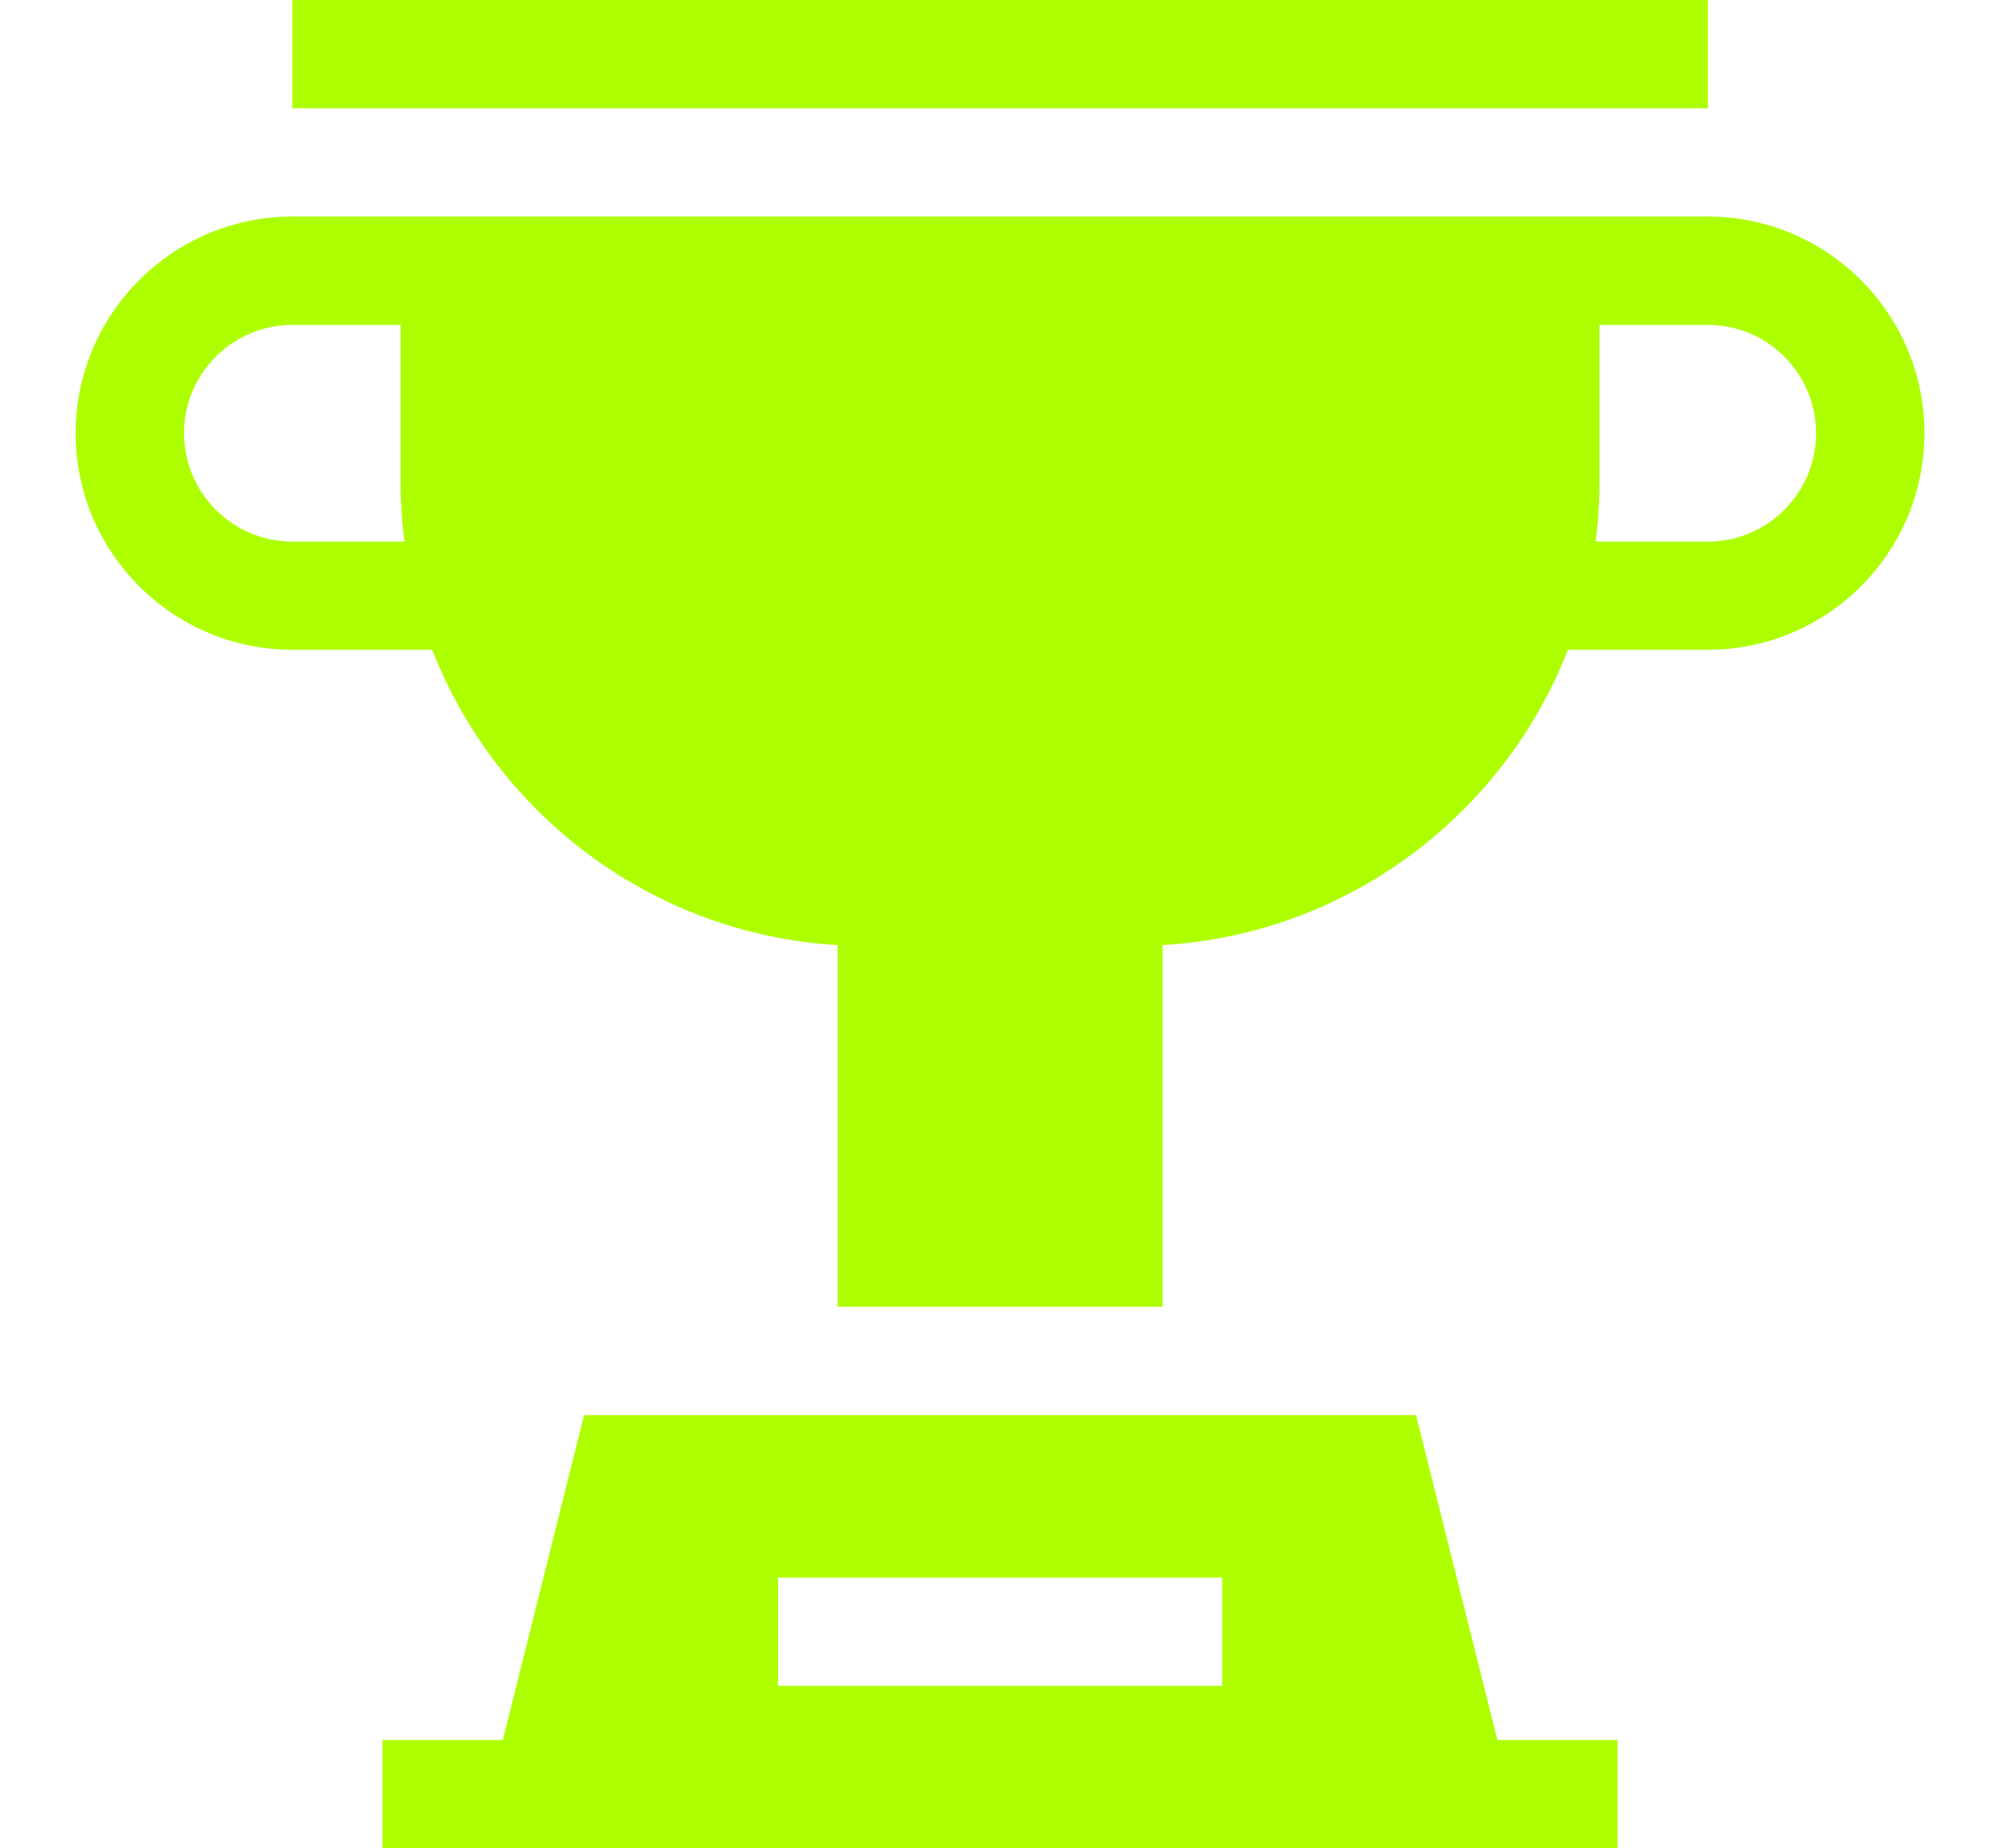 <svg width="14" height="13" viewBox="0 0 14 13" fill="none" xmlns="http://www.w3.org/2000/svg">
<path d="M9.957 9.953H4.107L3.536 12.238H2.69V13H11.374V12.238H10.529L9.957 9.953ZM8.594 11.857H5.471V11.096H8.594V11.857Z" fill="#ADFF00"/>
<path d="M12.009 1.523H2.056C1.216 1.523 0.532 2.207 0.532 3.047C0.532 3.887 1.216 4.57 2.056 4.57H3.039C3.492 5.731 4.59 6.571 5.89 6.647V9.191H8.175V6.647C9.475 6.571 10.573 5.731 11.025 4.57H12.009C12.849 4.57 13.532 3.887 13.532 3.047C13.532 2.207 12.849 1.523 12.009 1.523ZM2.056 3.809C1.636 3.809 1.294 3.467 1.294 3.047C1.294 2.627 1.636 2.285 2.056 2.285H2.817V3.388C2.817 3.53 2.826 3.671 2.844 3.809H2.056ZM12.009 3.809H11.22C11.238 3.671 11.247 3.53 11.247 3.388V2.285H12.009C12.429 2.285 12.77 2.627 12.77 3.047C12.77 3.467 12.429 3.809 12.009 3.809Z" fill="#ADFF00"/>
<path d="M2.056 0H12.009V0.762H2.056V0Z" fill="#ADFF00"/>
</svg>
